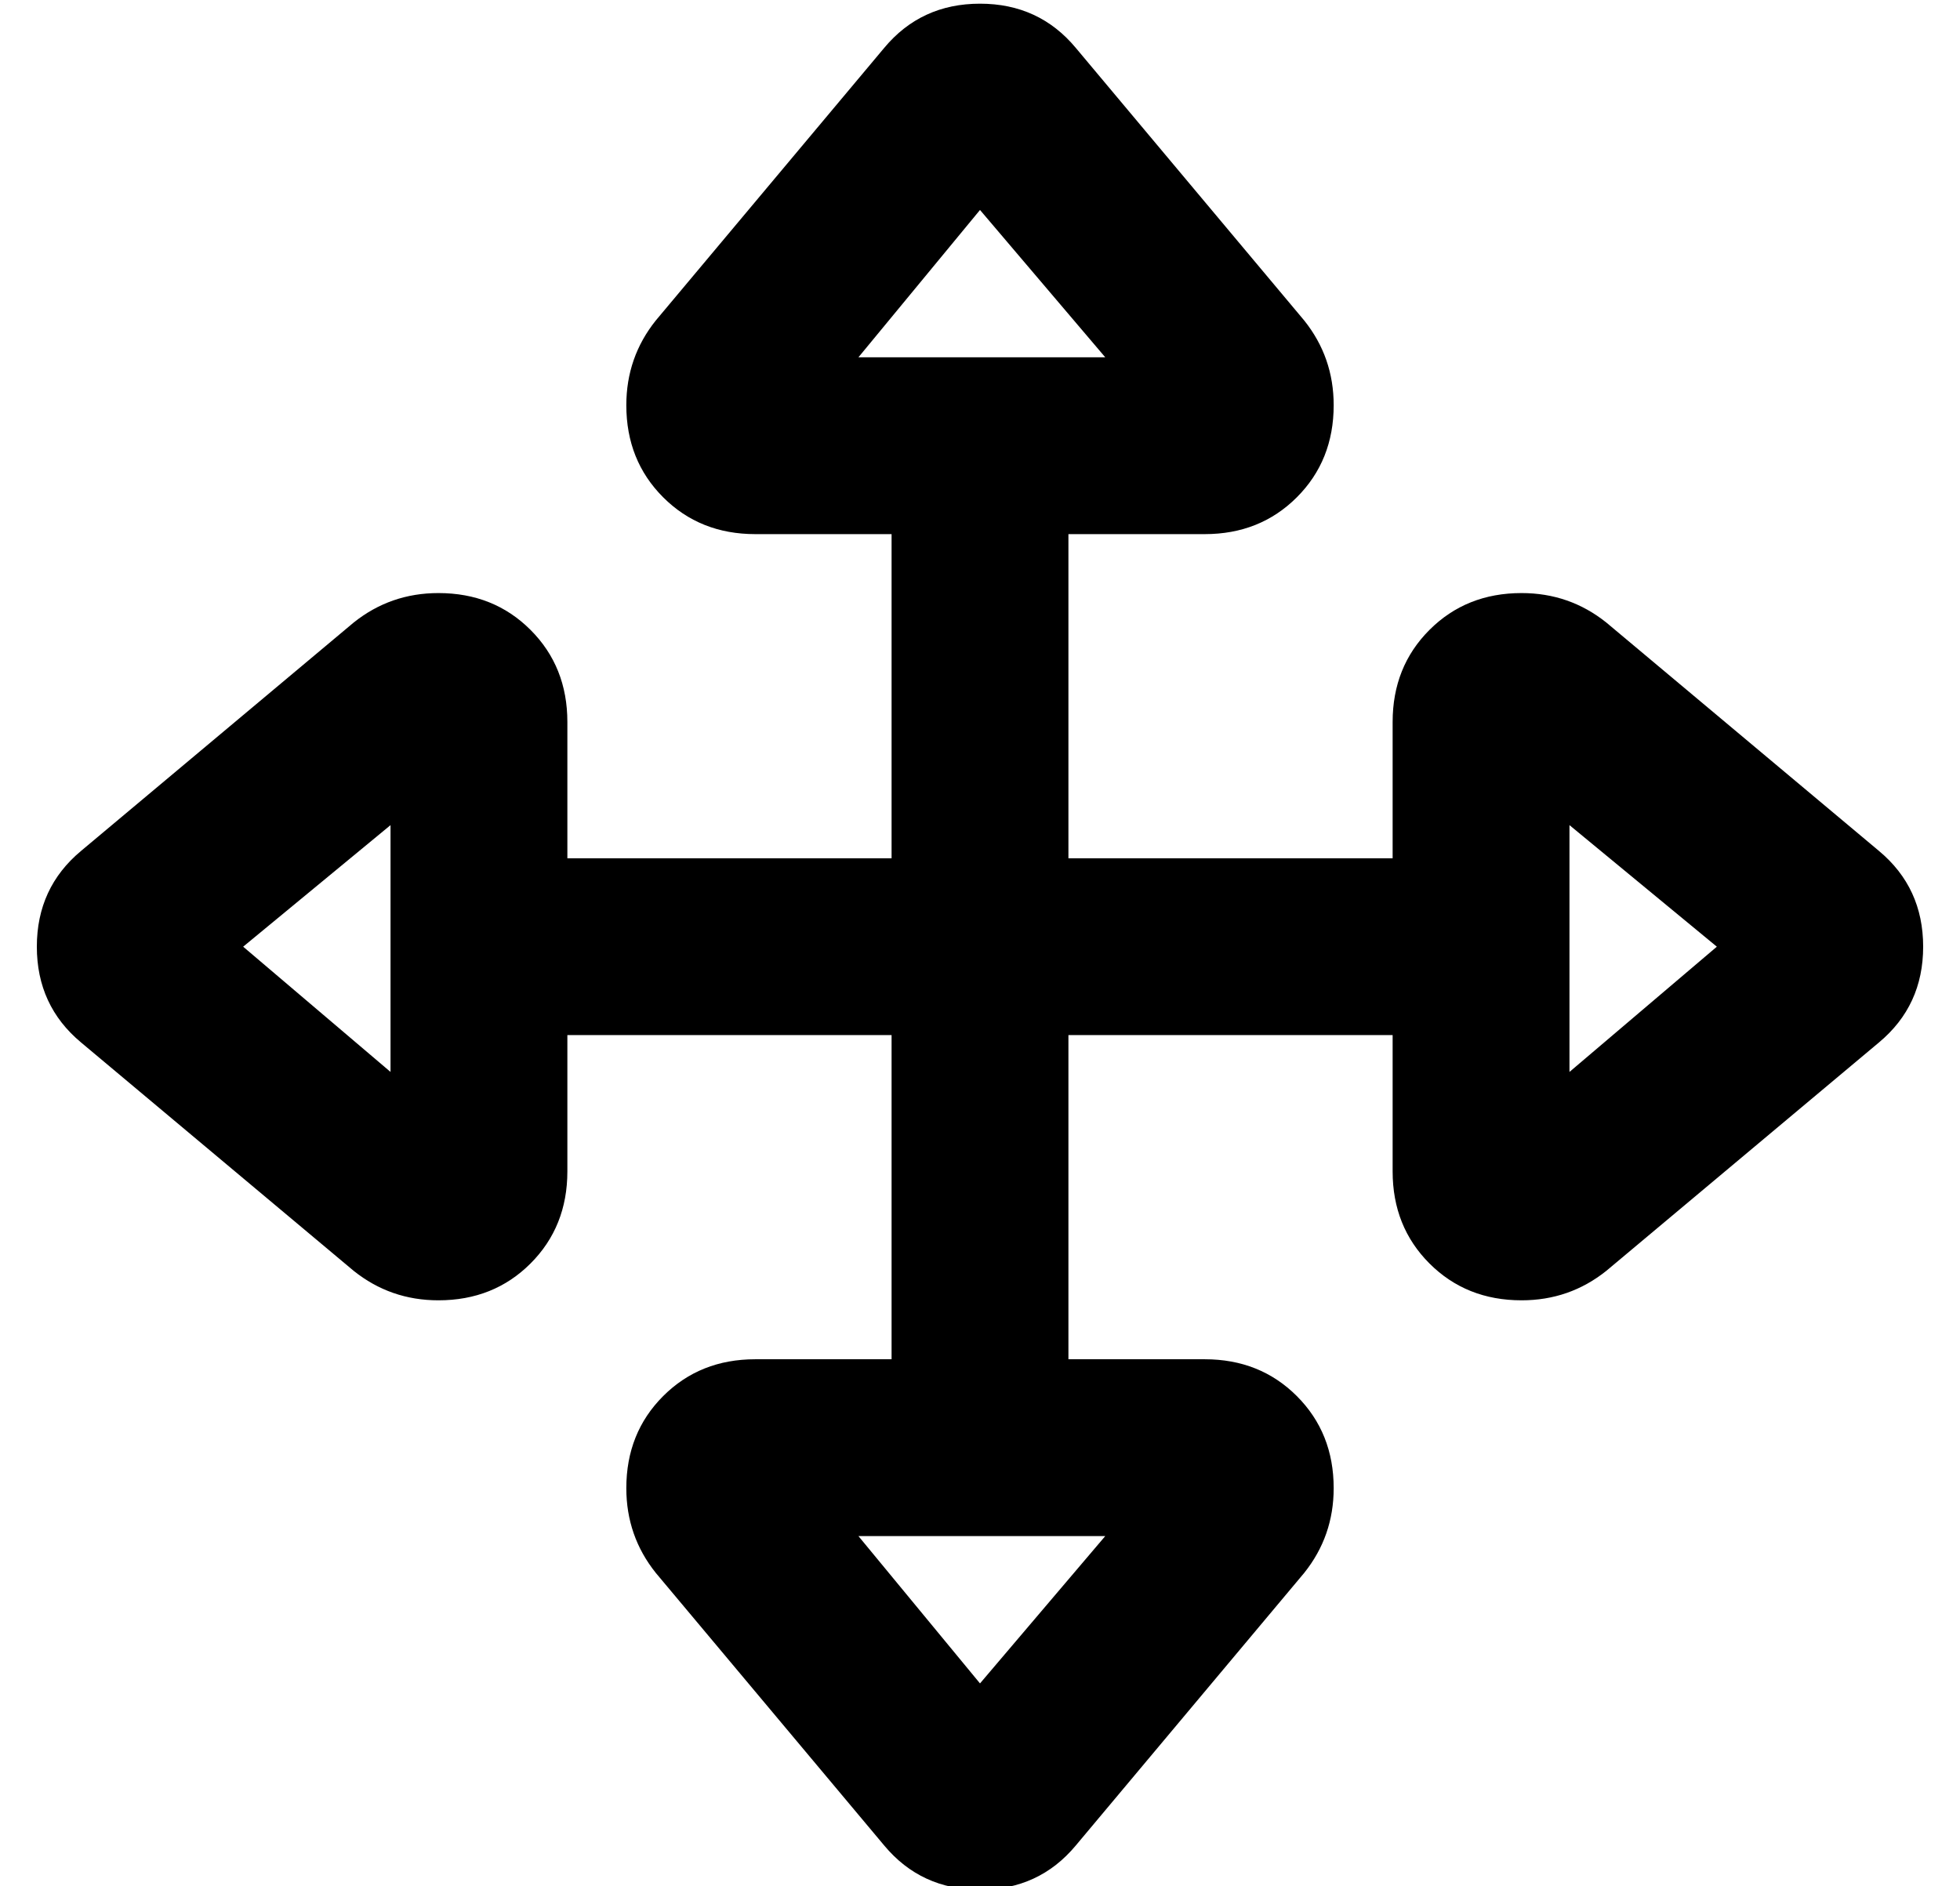 <?xml version="1.0" standalone="no"?>
<!DOCTYPE svg PUBLIC "-//W3C//DTD SVG 1.1//EN" "http://www.w3.org/Graphics/SVG/1.1/DTD/svg11.dtd" >
<svg xmlns="http://www.w3.org/2000/svg" xmlns:xlink="http://www.w3.org/1999/xlink" version="1.1" viewBox="-10 -40 532 512">
   <path fill="currentColor"
d="M256 17l34 40l-34 -40l34 40h-67v0l33 -40v0zM230 -27l-62 74l62 -74l-62 74q-8 10 -8 23q0 15 10 25t25 10h37v0v88v0h-88v0v-37v0q0 -15 -10 -25t-25 -10q-13 0 -23 8l-74 62v0q-12 10 -12 26t12 26l74 62v0q10 8 23 8q15 0 25 -10t10 -25v-37v0h88v0v88v0h-37v0
q-15 0 -25 10t-10 25q0 13 8 23l62 74v0q10 12 26 12t26 -12l62 -74v0q8 -10 8 -23q0 -15 -10 -25t-25 -10h-37v0v-88v0h88v0v37v0q0 15 10 25t25 10q13 0 23 -8l74 -62v0q12 -10 12 -26t-12 -26l-74 -62v0q-10 -8 -23 -8q-15 0 -25 10t-10 25v37v0h-88v0v-88v0h37v0
q15 0 25 -10t10 -25q0 -13 -8 -23l-62 -74v0q-10 -12 -26 -12t-26 12v0zM256 417l-33 -40l33 40l-33 -40h67v0l-34 40v0zM456 217l-40 34l40 -34l-40 34v-67v0l40 33v0zM96 251l-40 -34l40 34l-40 -34l40 -33v0v67v0z" />
</svg>
